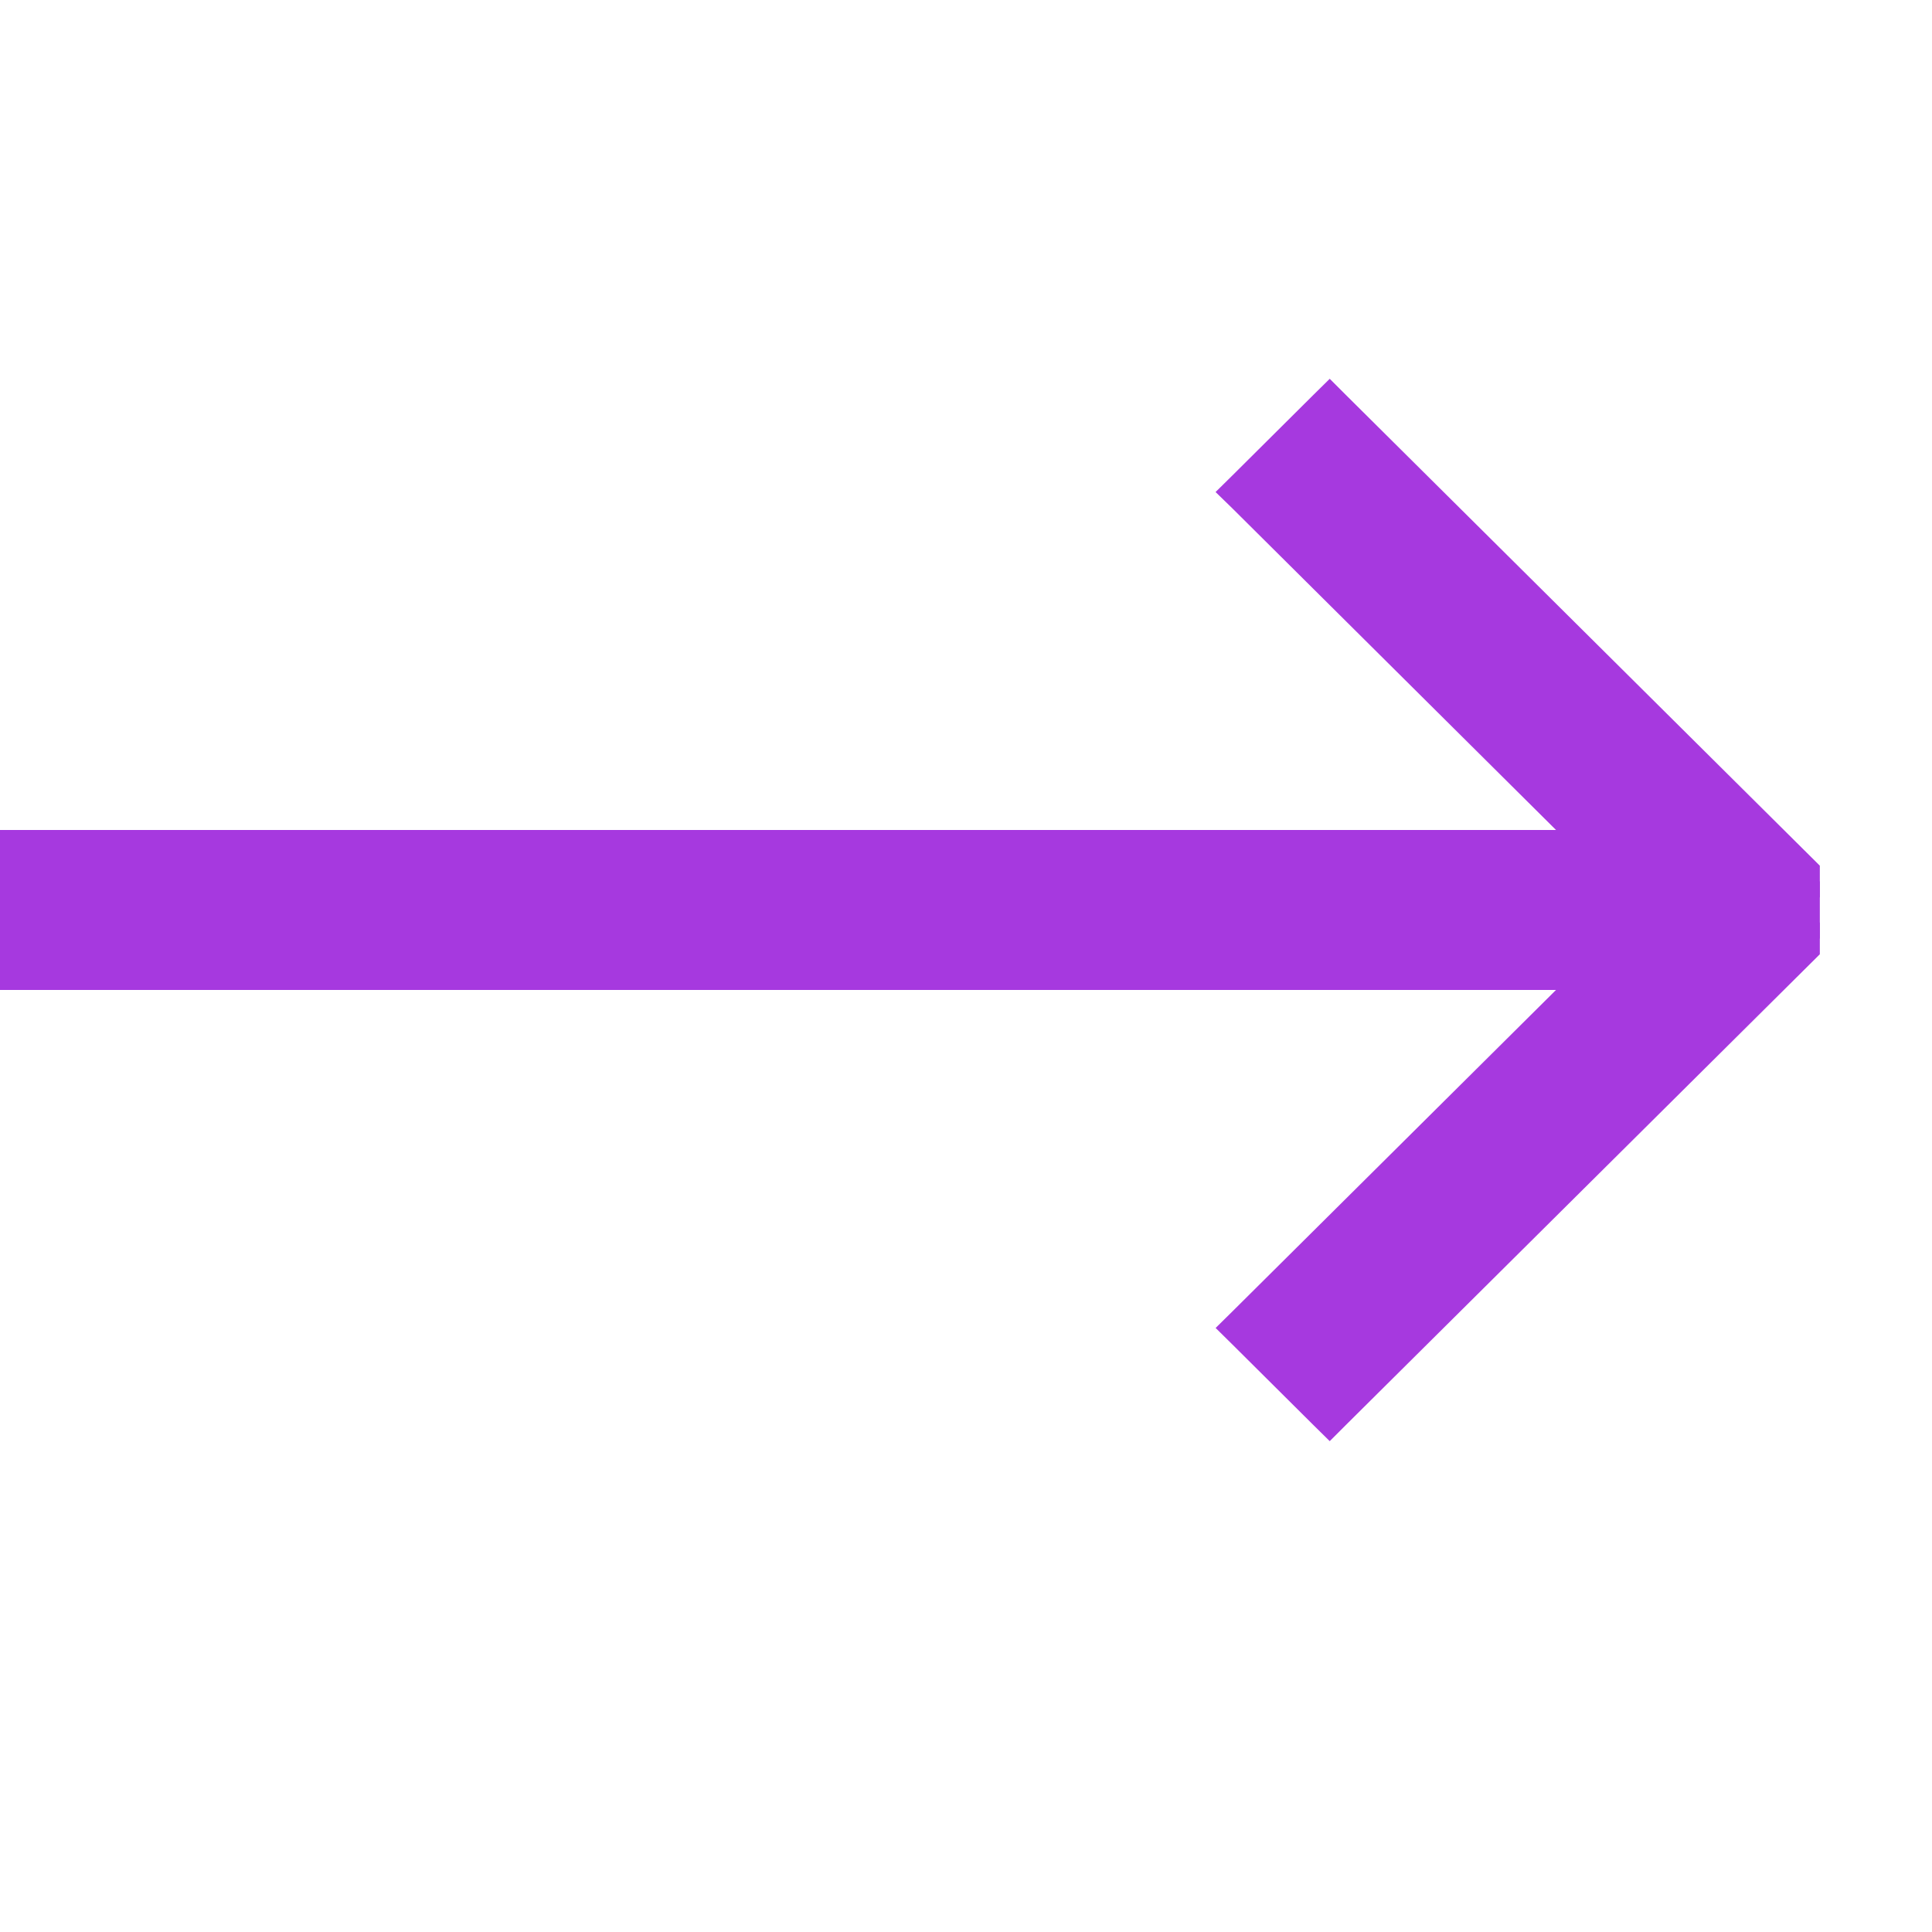 <svg width="17" height="17" viewBox="0 0 17 17" fill="none" xmlns="http://www.w3.org/2000/svg">
<g clip-path="url(#clip0_104_3255)">
<path d="M-0.1 7.503L-0.1 7.403L-0 7.403L13.934 7.403L10.911 4.399L10.839 4.329L10.911 4.258L11.629 3.544L11.7 3.474L11.77 3.544L16.192 7.936L16.263 8.007L16.192 8.078L11.77 12.47L11.7 12.54L11.629 12.47L10.911 11.756L10.839 11.685L10.911 11.614L13.934 8.611L-0 8.611L-0.1 8.611L-0.1 8.511L-0.1 7.503Z" fill="#A639DF" stroke="#A639DF" stroke-width="0.2"/>
</g>
<defs>
<clipPath id="clip0_104_3255">
<rect width="16.013" height="16.013" fill="white" transform="matrix(-1 -8.74228e-08 -8.74228e-08 1 16.013 0)"/>
</clipPath>
</defs>
</svg>
